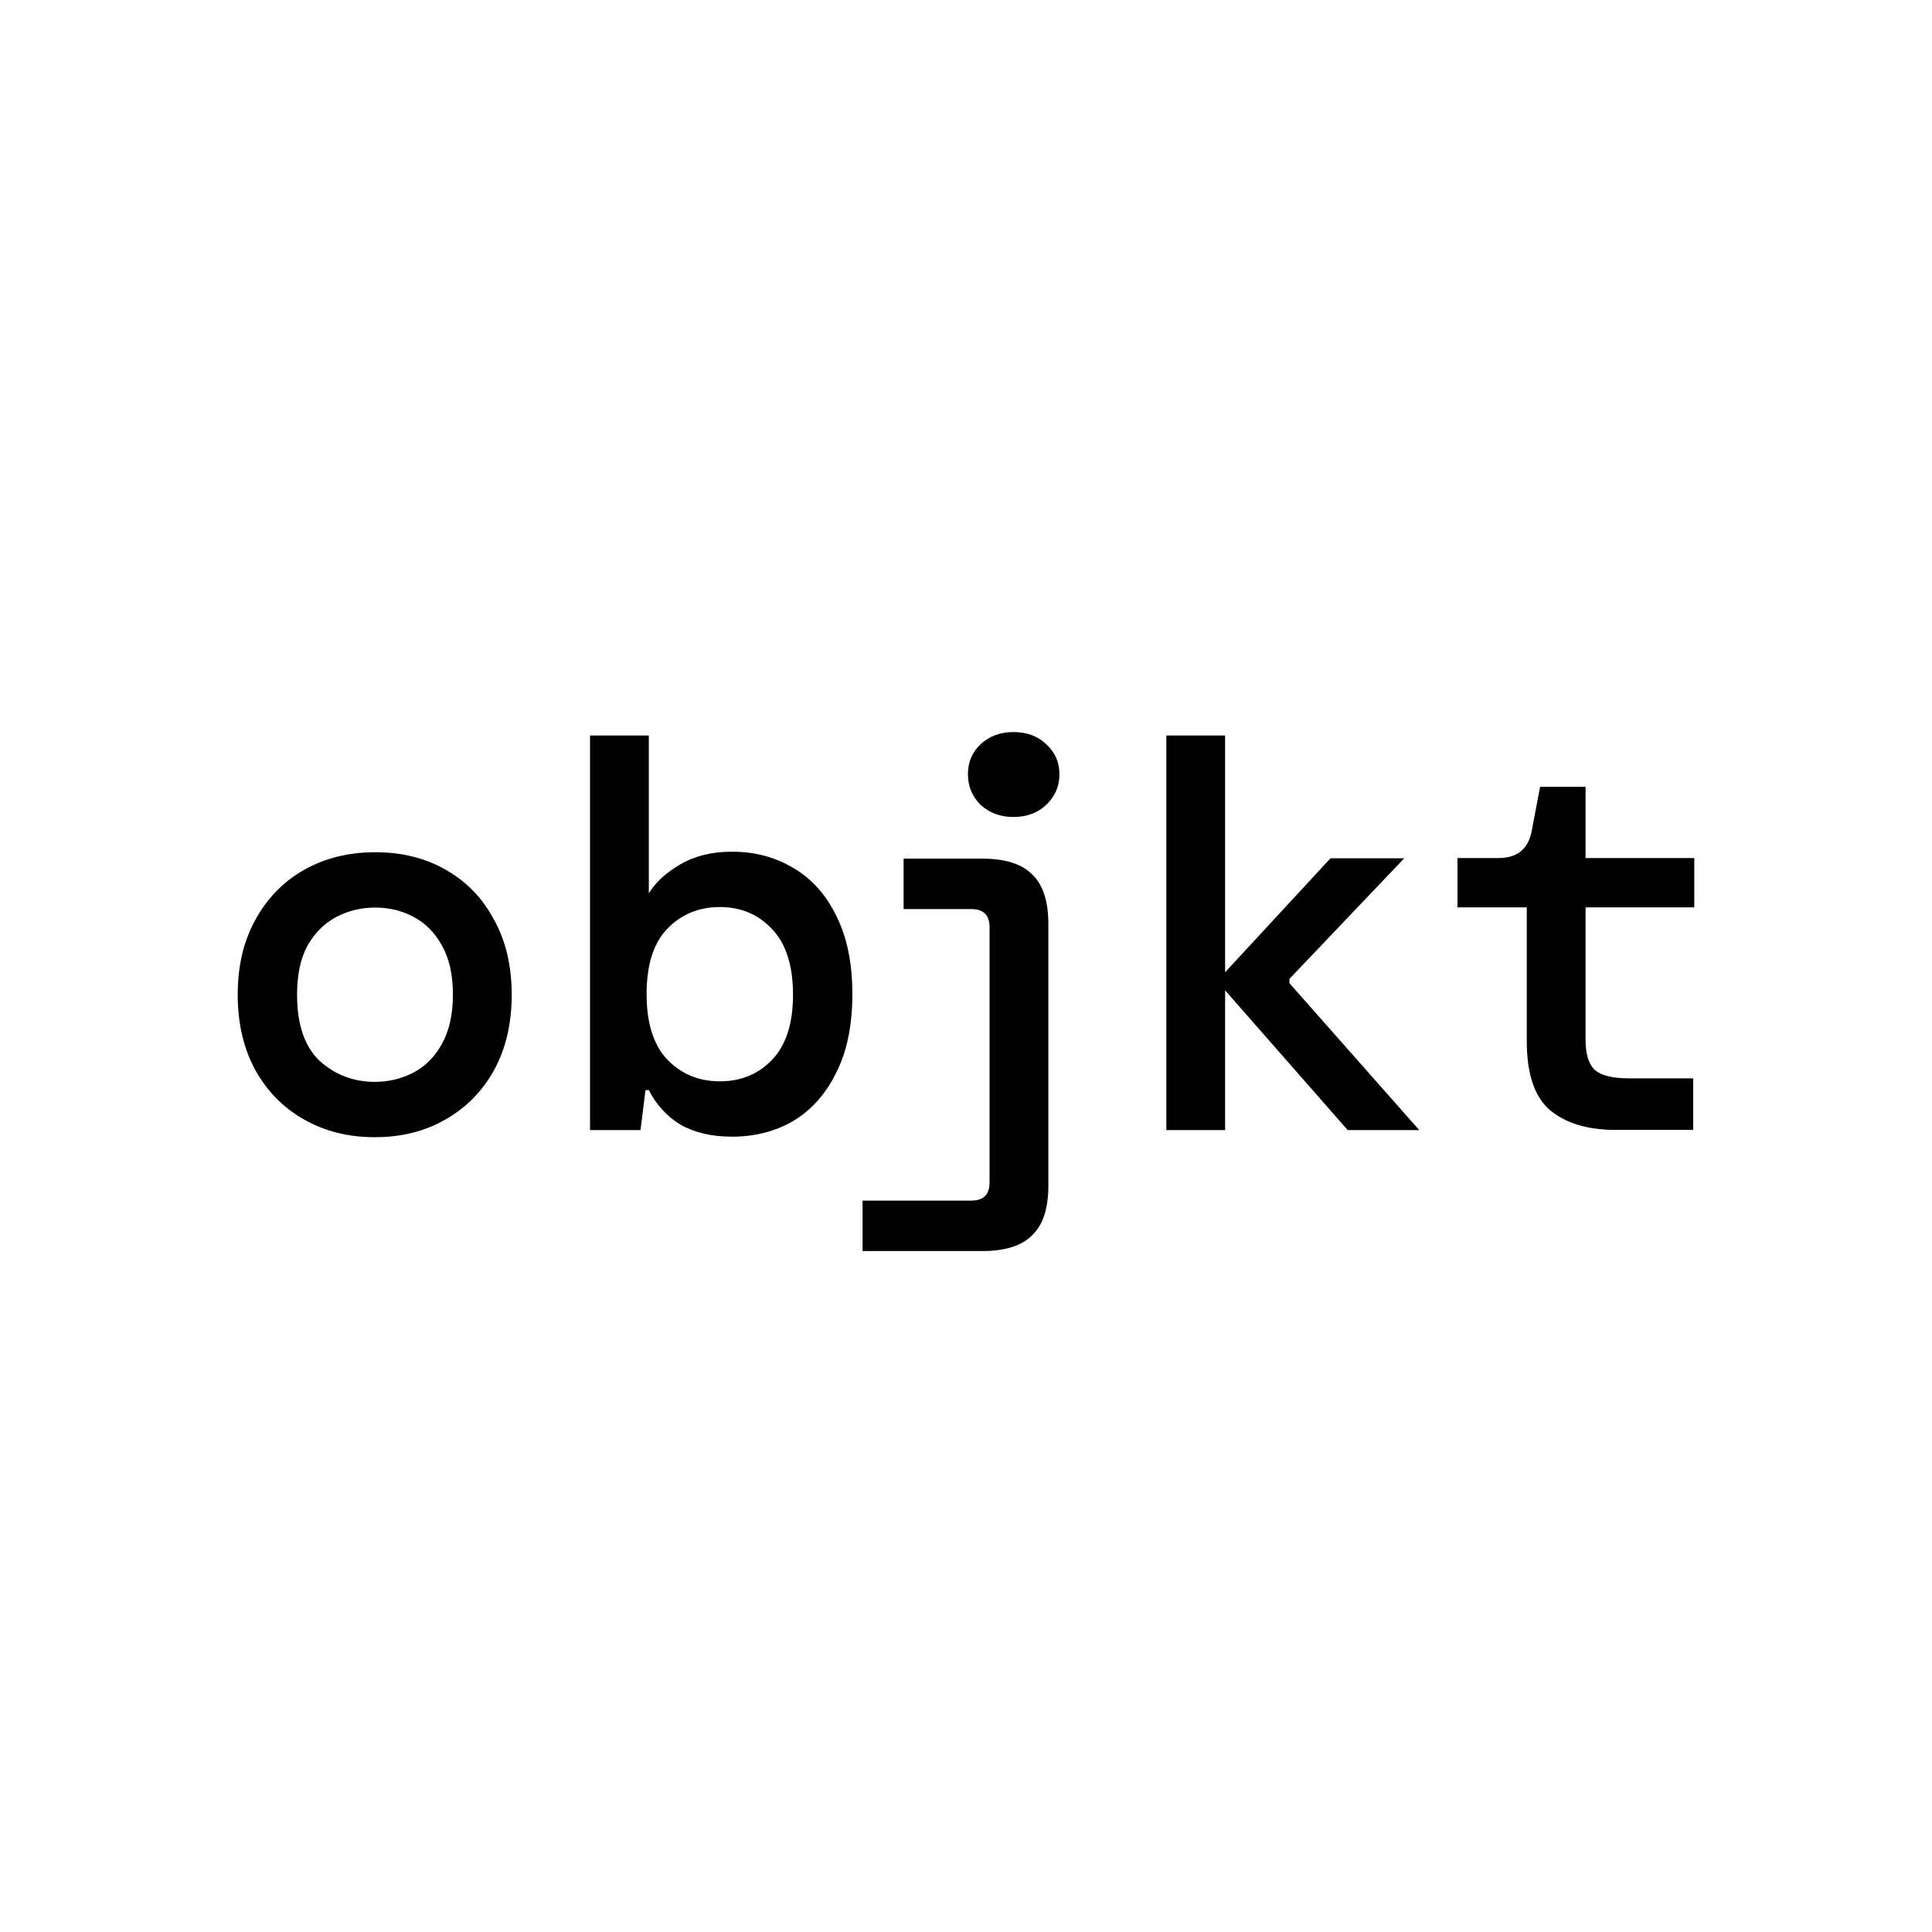 <svg width="1200" height="1200" viewBox="0 0 1200 1200" fill="none" xmlns="http://www.w3.org/2000/svg">
<rect x="0" y="0" width="1200" height="1200" fill="#808080" stroke="none"/>
<g clip-path="url(#clip0_6801_89855)">
<path d="M1200 0H0V1200H1200V0Z" fill="white"/>
<path d="M1003.08 701.782C986.317 701.782 972.996 697.81 963.121 689.869C953.246 681.698 948.309 667.289 948.309 646.638V563.583H905.248V532.946H930.74C942.452 532.946 949.342 527.273 951.409 515.927L956.576 488.696H984.824V532.946H1052.34V563.583H984.824V645.957C984.824 654.807 986.777 661.049 990.68 664.679C994.814 668.083 1001.82 669.785 1011.69 669.785H1051.66V701.782H1003.08Z" fill="black"/>
<path d="M724.428 701.921V456.839H760.943V603.888L826.396 533.087H872.213L800.903 607.973V610.697L881.514 701.921H837.075L760.943 615.122V701.921H724.428Z" fill="black"/>
<path d="M629.447 507.449C621.409 507.449 614.633 504.953 609.122 499.959C603.84 494.74 601.199 488.386 601.199 480.898C601.199 473.409 603.84 467.169 609.122 462.176C614.633 457.184 621.409 454.688 629.447 454.688C637.714 454.688 644.489 457.184 649.772 462.176C655.283 467.169 658.039 473.409 658.039 480.898C658.039 488.386 655.283 494.74 649.772 499.959C644.489 504.953 637.714 507.449 629.447 507.449ZM535.746 777.04V745.724H603.266C610.844 745.724 614.633 741.98 614.633 734.49V575.868C614.633 568.379 610.844 564.634 603.266 564.634H561.238V533.318H610.155C624.394 533.318 634.728 536.609 641.16 543.19C647.819 549.544 651.15 559.755 651.15 573.825V736.533C651.15 750.602 647.819 760.814 641.16 767.168C634.728 773.749 624.394 777.04 610.155 777.04H535.746Z" fill="black"/>
<path d="M454.665 706.006C442.033 706.006 431.355 703.51 422.628 698.518C414.13 693.299 407.585 686.15 402.992 677.073H400.925L397.824 701.921H366.477V456.839H402.992V554.872C407.125 548.065 413.67 542.051 422.628 536.831C431.585 531.612 442.263 529.002 454.665 529.002C468.904 529.002 481.65 532.406 492.903 539.213C504.157 545.795 512.998 555.667 519.428 568.828C526.088 581.99 529.419 598.215 529.419 617.504C529.419 636.793 526.088 653.019 519.428 666.18C512.998 679.343 504.157 689.327 492.903 696.135C481.65 702.716 468.904 706.006 454.665 706.006ZM447.086 671.627C460.176 671.627 470.97 667.202 479.468 658.351C488.195 649.275 492.559 635.772 492.559 617.845C492.559 599.69 488.195 586.074 479.468 576.997C470.97 567.921 460.176 563.382 447.086 563.382C433.995 563.382 423.086 567.921 414.359 576.997C405.862 585.848 401.614 599.351 401.614 617.504C401.614 635.431 405.862 648.934 414.359 658.011C423.086 667.088 433.995 671.627 447.086 671.627Z" fill="black"/>
<path d="M232.743 706.335C216.438 706.335 201.854 702.704 188.993 695.442C176.132 688.18 166.027 677.968 158.678 664.807C151.329 651.418 147.654 635.76 147.654 617.832C147.654 599.905 151.329 584.36 158.678 571.199C166.027 557.81 176.132 547.485 188.993 540.223C201.854 532.962 216.552 529.33 233.087 529.33C249.623 529.33 264.205 532.962 276.837 540.223C289.698 547.485 299.689 557.81 306.808 571.199C314.157 584.36 317.832 599.905 317.832 617.832C317.832 635.76 314.157 651.418 306.808 664.807C299.459 677.968 289.354 688.18 276.493 695.442C263.861 702.704 249.278 706.335 232.743 706.335ZM232.743 671.955C241.47 671.955 249.508 670.027 256.857 666.169C264.205 662.311 270.062 656.411 274.425 648.468C279.019 640.298 281.316 630.087 281.316 617.832C281.316 605.352 279.019 595.14 274.425 587.197C270.062 579.254 264.205 573.355 256.857 569.497C249.737 565.639 241.814 563.711 233.087 563.711C224.361 563.711 216.323 565.639 208.973 569.497C201.624 573.355 195.653 579.254 191.059 587.197C186.696 595.14 184.514 605.352 184.514 617.832C184.514 636.441 189.223 650.17 198.639 659.02C208.284 667.643 219.652 671.955 232.743 671.955Z" fill="black"/>
</g>
<defs>
<clipPath id="clip0_6801_89855">
<rect width="1200" height="1200" fill="white"/>
</clipPath>
</defs>
</svg>
